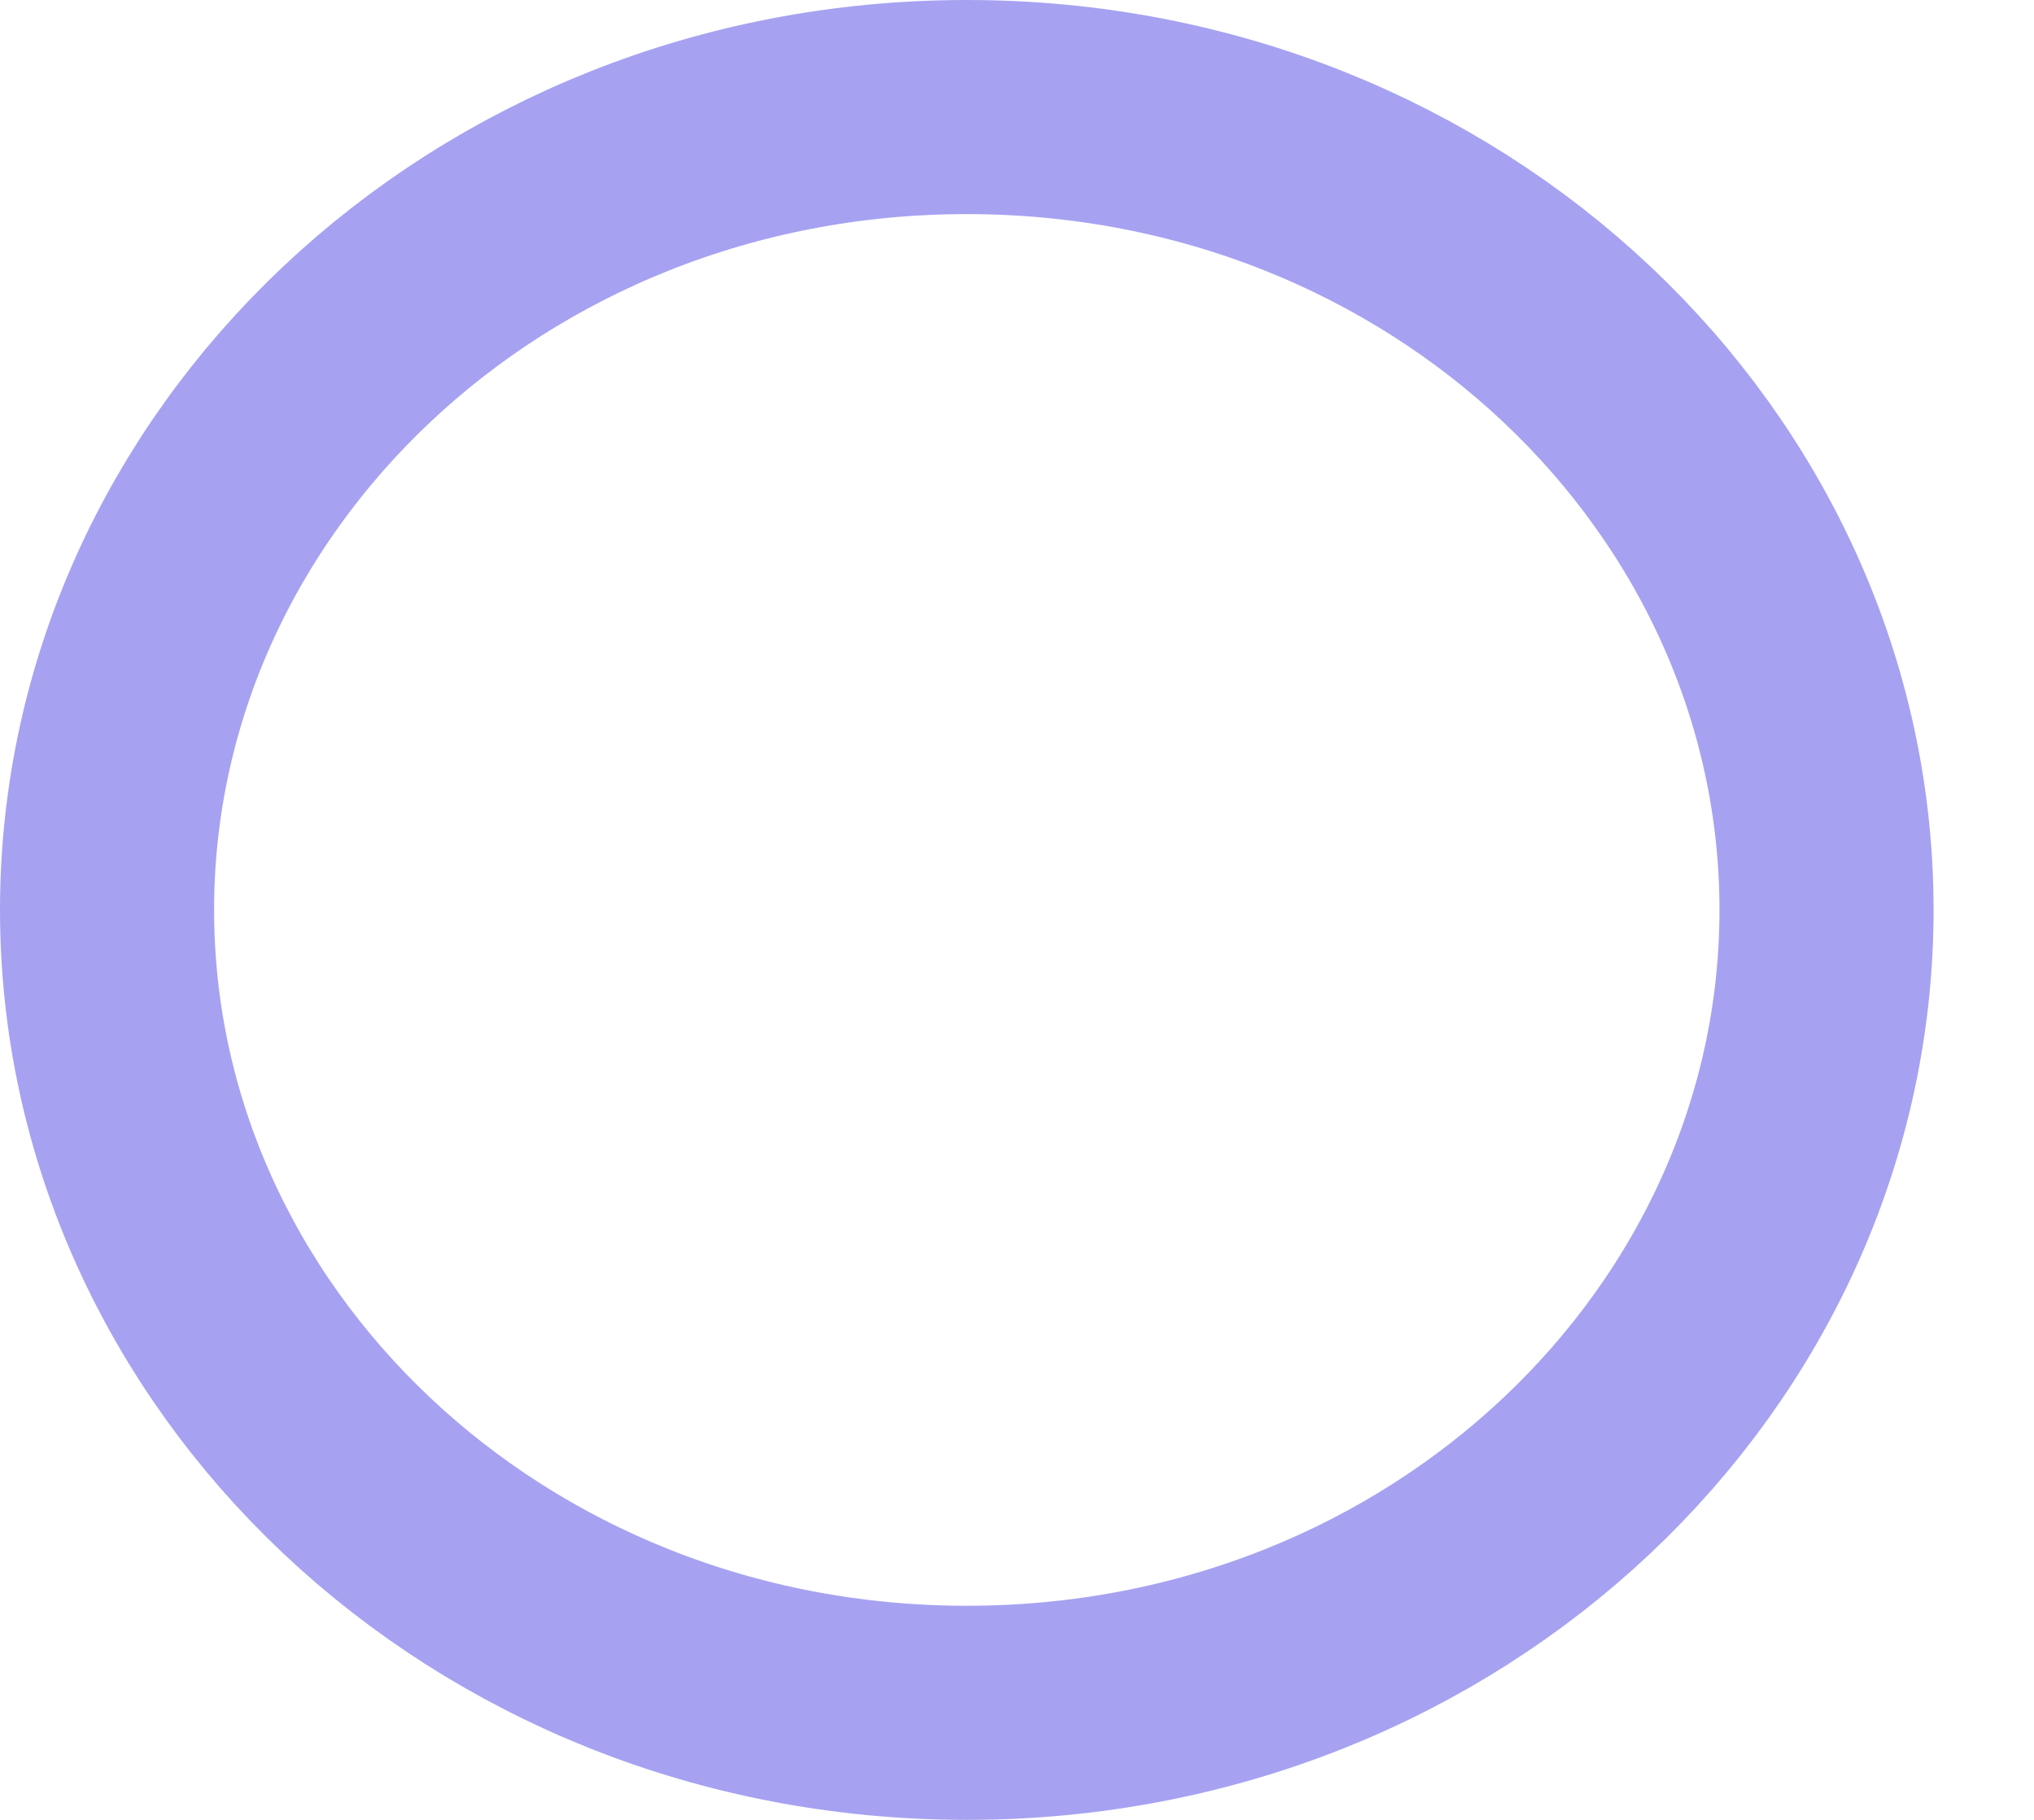 <svg width="19" height="17" viewBox="0 0 19 17" fill="none" xmlns="http://www.w3.org/2000/svg">
<path d="M17.062 8.5C17.062 12.586 13.525 16 9.031 16C4.538 16 1 12.586 1 8.5C1 4.414 4.538 1 9.031 1C13.525 1 17.062 4.414 17.062 8.5Z" stroke="#4F46E5" stroke-opacity="0.5" stroke-width="2"/>
</svg>
